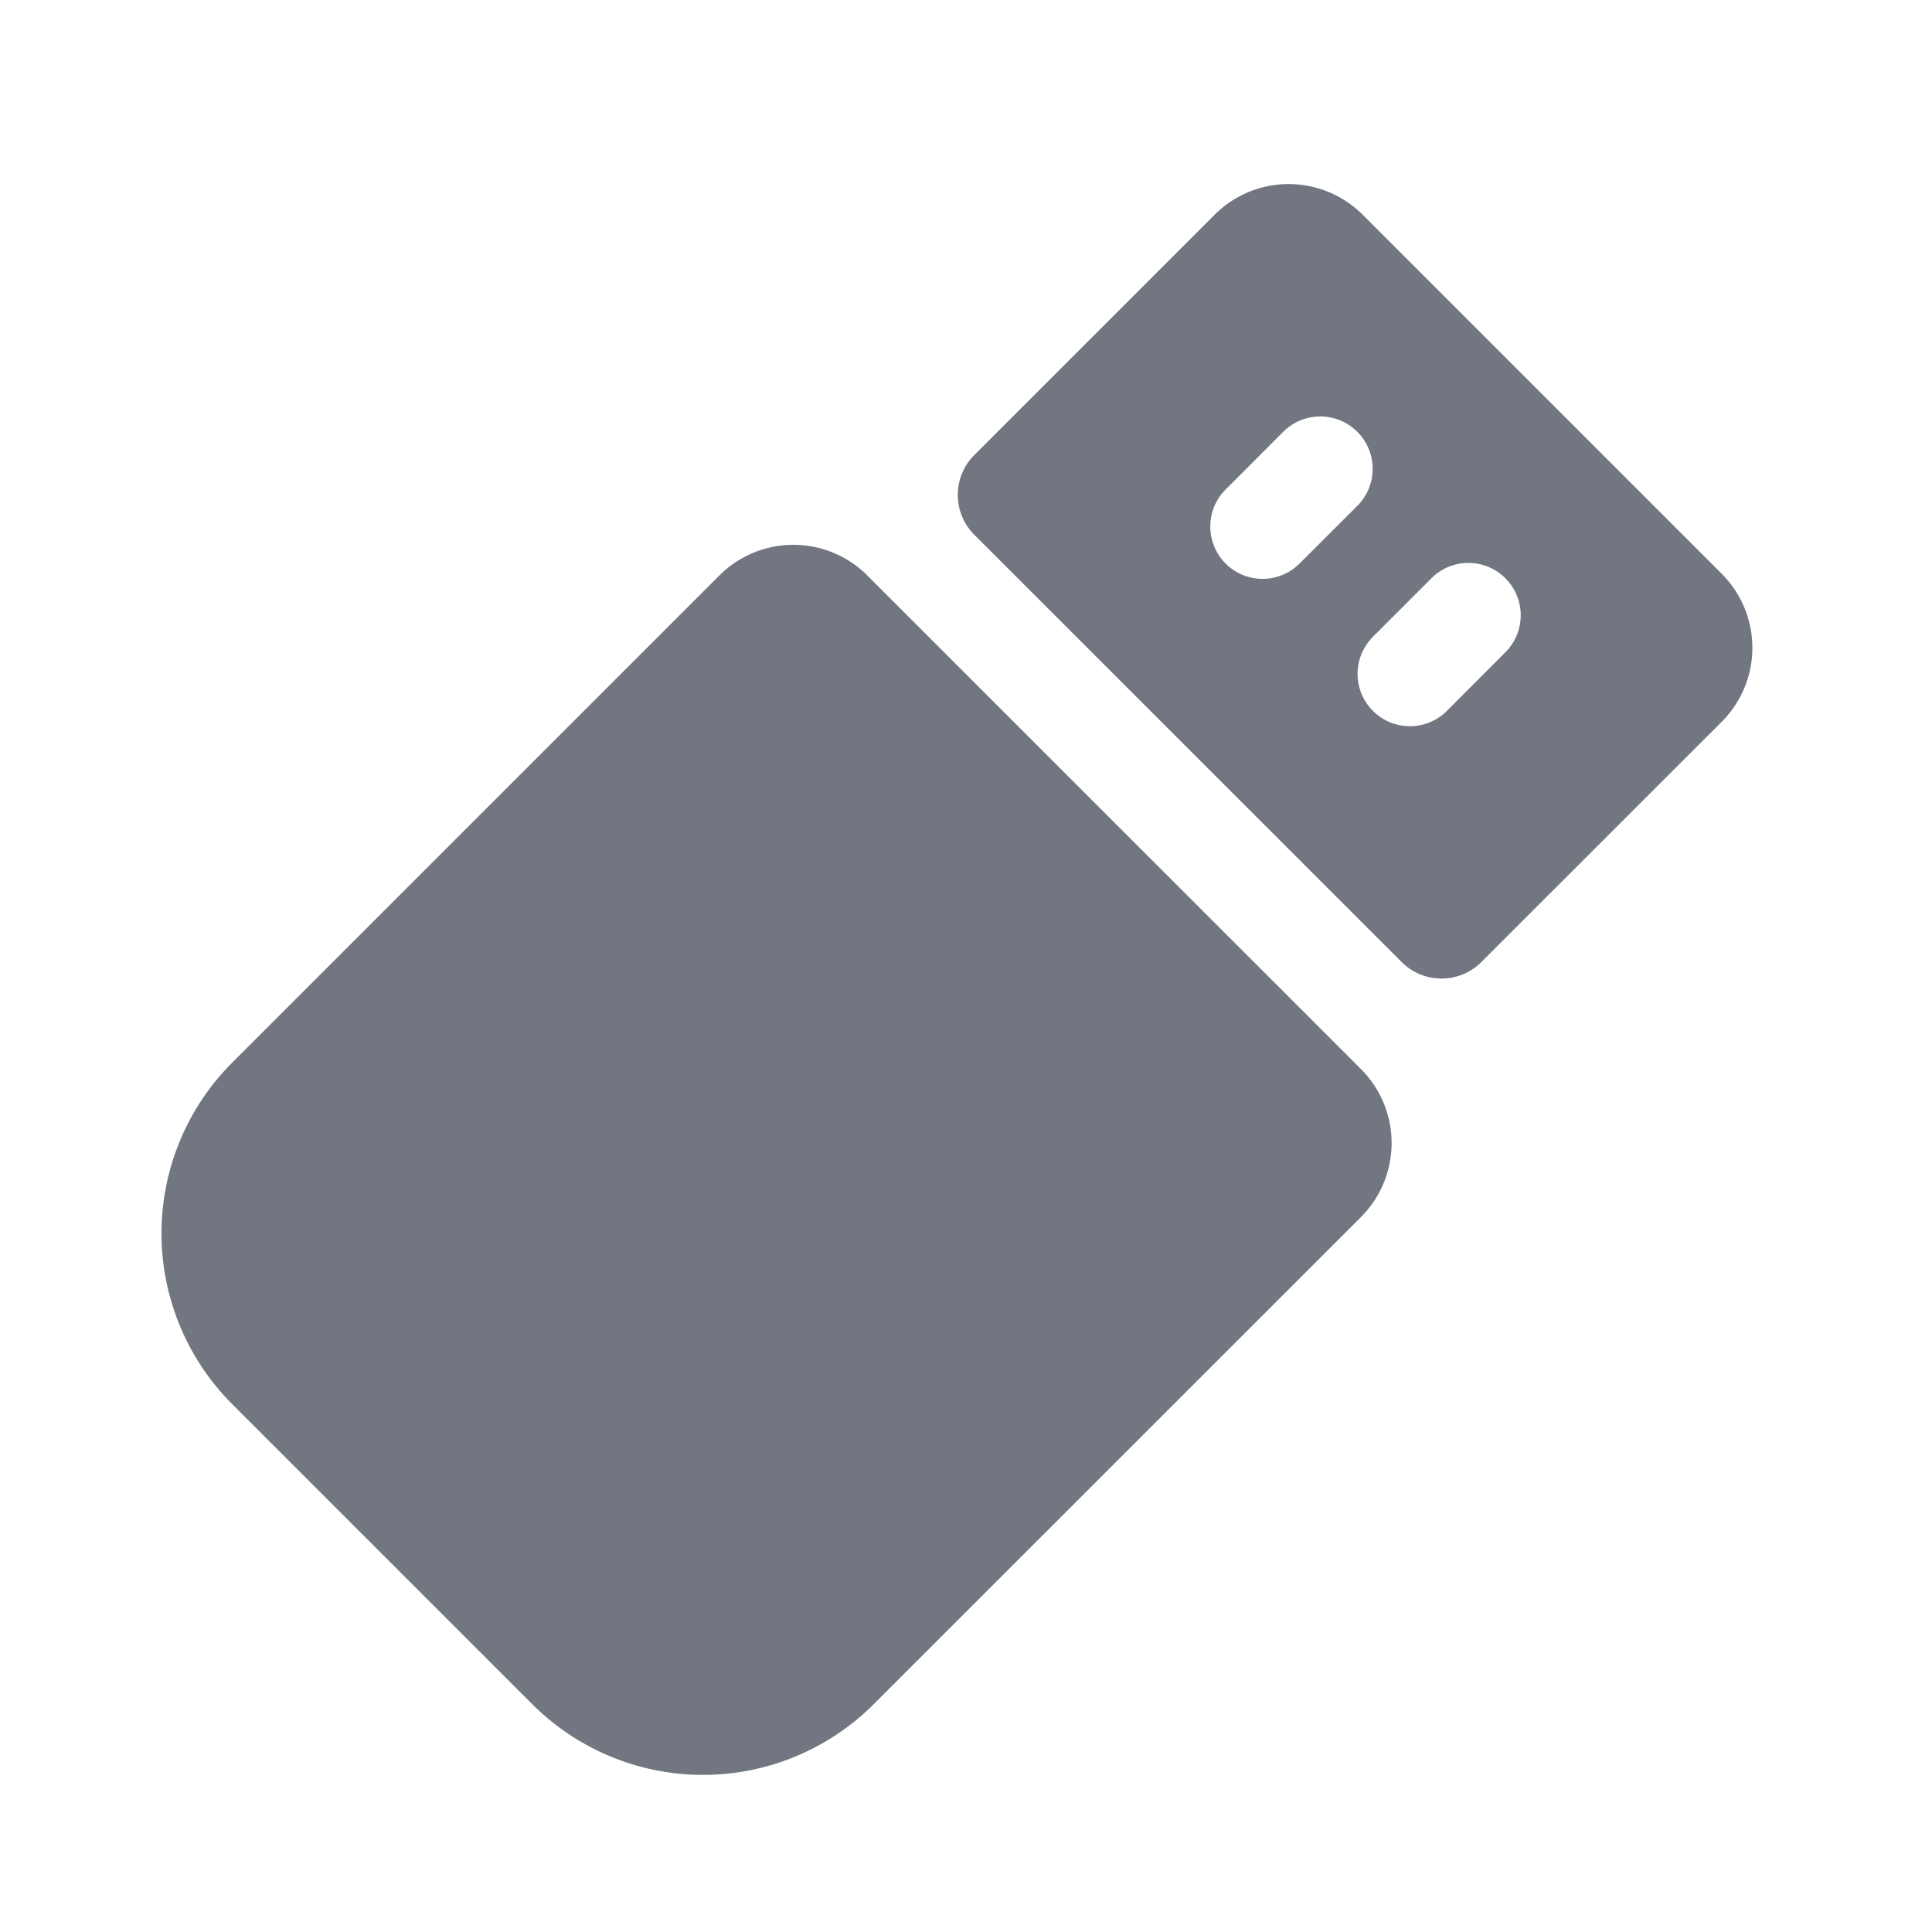 <svg xmlns="http://www.w3.org/2000/svg" width="24" height="24" fill="none"><path fill="#717681" d="M10.775 7.149a1.3 1.3 0 0 0-1.839 0L2.885 13.2a3 3 0 0 0 0 4.243l3.727 3.727a3 3 0 0 0 4.242 0l6.052-6.051a1.3 1.3 0 0 0 0-1.839L10.775 7.15Z"/><path fill="#717681" fill-rule="evenodd" d="M12.103 6.643a.7.7 0 0 1 0-.99l2.986-2.986a1.3 1.3 0 0 1 1.838 0l4.46 4.46a1.3 1.3 0 0 1 0 1.84l-2.985 2.984a.7.7 0 0 1-.99 0l-5.309-5.308ZM15.225 7a.65.65 0 0 1 0-.919l.716-.717a.65.65 0 1 1 .92.92L16.144 7a.65.65 0 0 1-.92 0Zm1.83.911a.65.65 0 1 0 .919.92l.716-.718a.65.65 0 1 0-.919-.919l-.717.717Z" clip-rule="evenodd"/></svg>